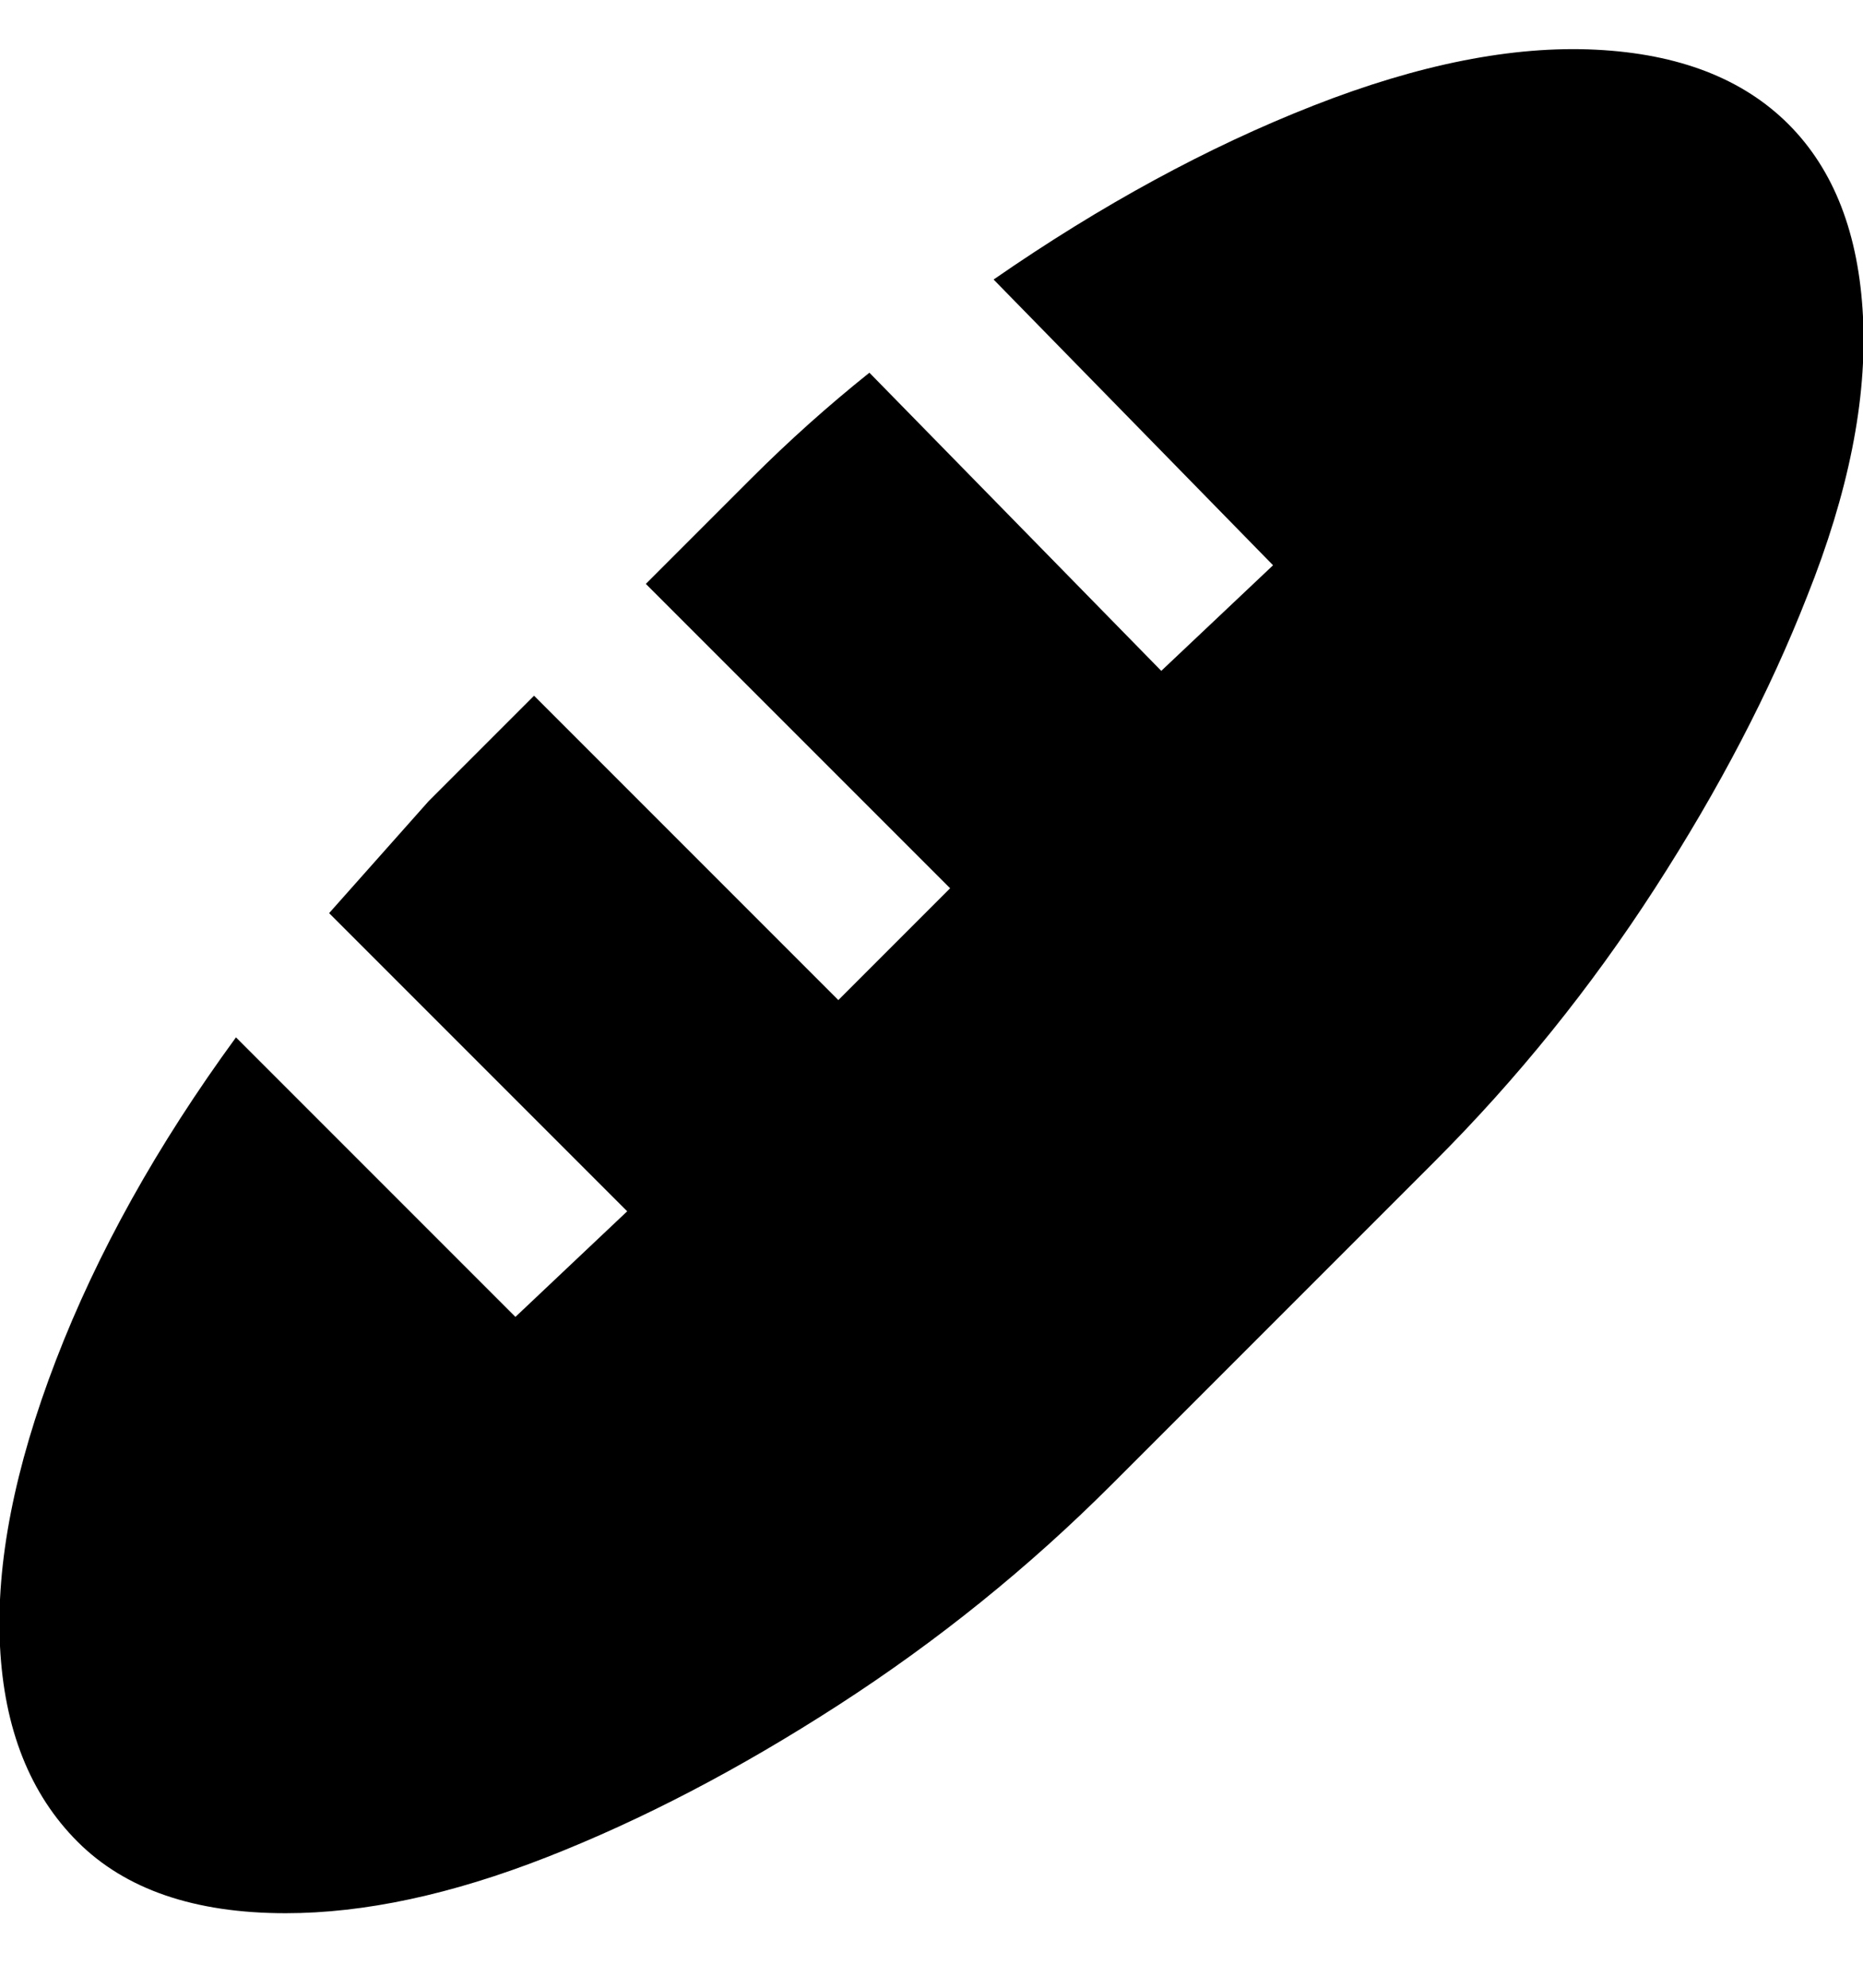 <svg viewBox="0 0 300 320" xmlns="http://www.w3.org/2000/svg"><path d="M288 20Q277 9 257 8t-45.5 9Q186 27 160 45l45 46-18 17-47-48q-10 8-19 17l-17 17 49 49-18 18-49-49-17 17-16 18 48 48-18 17-45-45q-19 26-29 52t-9 46q1 20 12.5 31.5T46 308q19 0 42-9t47-24.5q24-15.5 44-35.5l52-52q20-20 35.5-44T291 96q10-25 9-45t-12-31z"/></svg>